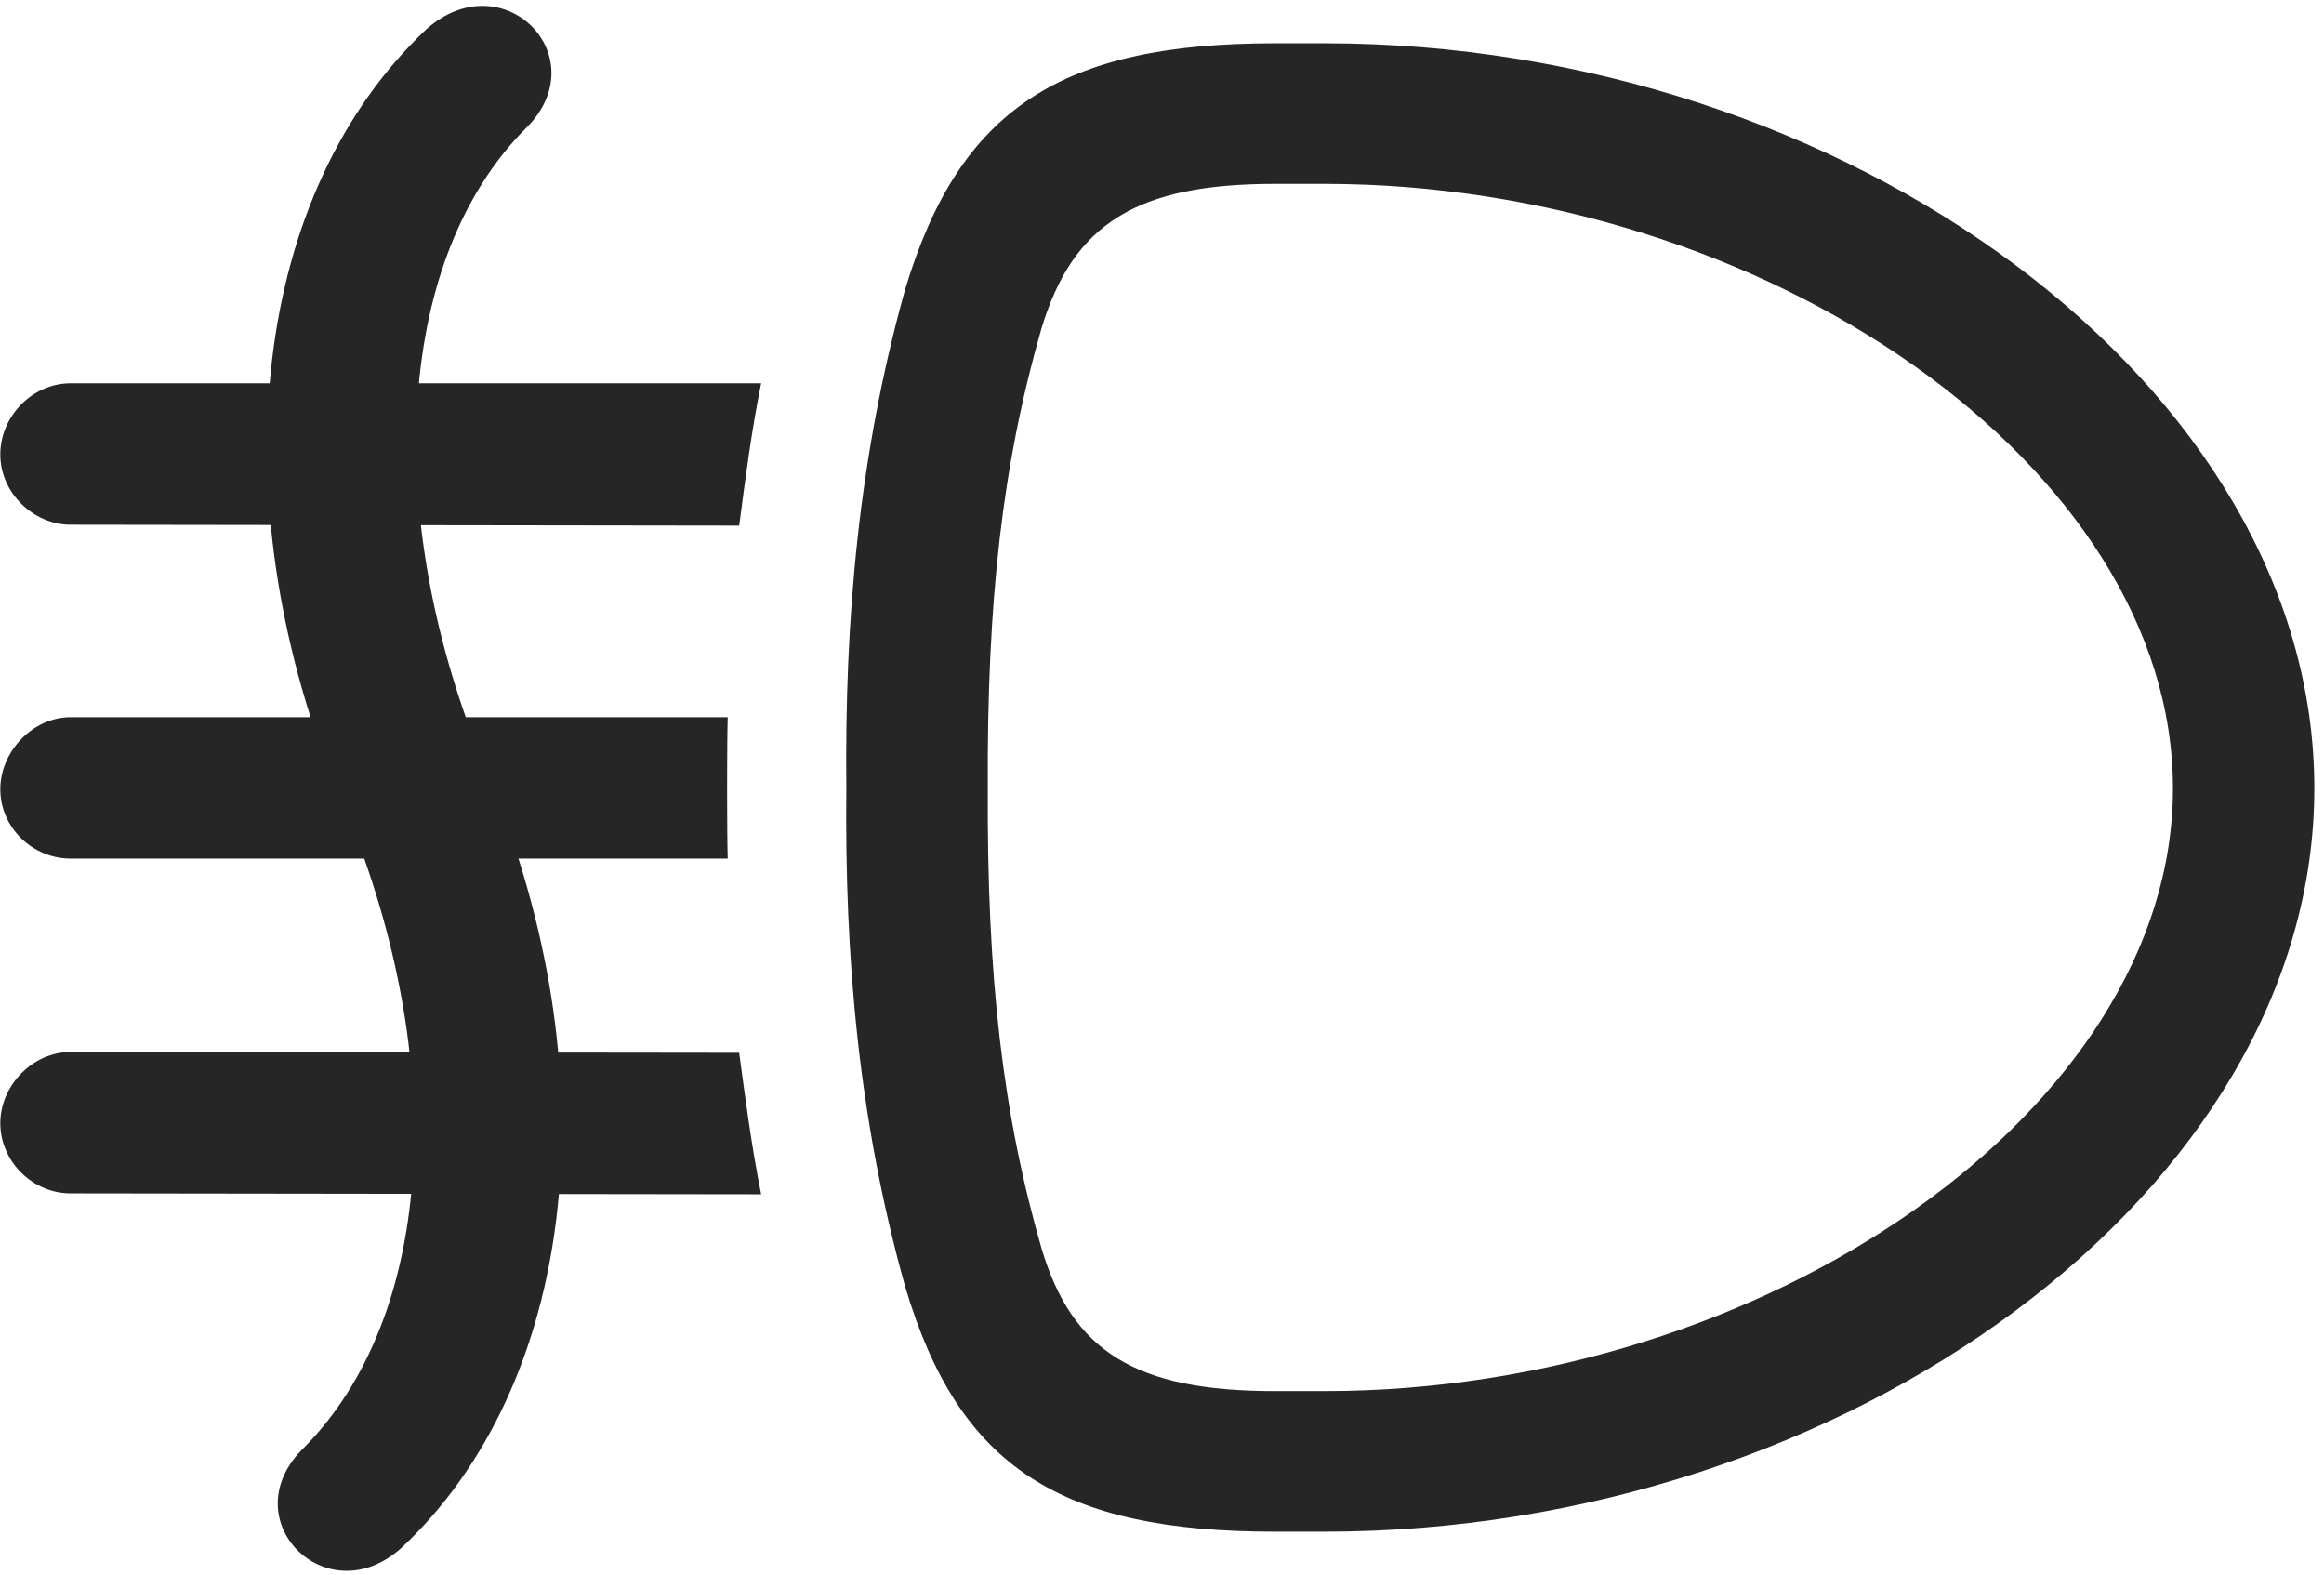 <svg width="31" height="21" viewBox="0 0 31 21" fill="none" xmlns="http://www.w3.org/2000/svg">
<g clip-path="url(#clip0_2207_15696)">
<path d="M0.942 5.112C0.438 5.112 0.004 5.545 0.004 6.061C0.004 6.577 0.449 6.998 0.942 6.998L9.86 7.01C9.942 6.389 10.024 5.744 10.153 5.112H0.942ZM0.942 9.565C0.438 9.565 0.004 10.022 0.004 10.526C0.004 11.041 0.438 11.451 0.942 11.451H9.707C9.696 11.112 9.696 9.916 9.707 9.565H0.942ZM0.942 14.03C0.438 14.03 0.004 14.475 0.004 14.979C0.004 15.494 0.438 15.916 0.942 15.916L10.153 15.928C10.024 15.284 9.942 14.651 9.86 14.041L0.942 14.03ZM4.059 19.303C3.074 20.252 4.352 21.553 5.36 20.639C7.668 18.471 8.137 14.44 6.602 10.573L6.379 10.01C5.09 6.741 5.313 3.436 7 1.725C7.985 0.776 6.719 -0.525 5.688 0.389C3.379 2.569 2.922 6.577 4.457 10.444L4.692 11.006C5.992 14.299 5.758 17.58 4.059 19.303Z" fill="black" fill-opacity="0.85"/>
<path d="M11.289 10.514C11.266 12.776 11.453 14.944 12.074 17.159C12.789 19.573 14.149 20.428 17.008 20.428H17.664C24.649 20.428 30.871 15.87 30.871 10.514C30.871 5.159 24.649 0.577 17.664 0.577H17.008C14.16 0.577 12.801 1.444 12.074 3.858C11.453 6.084 11.266 8.252 11.289 10.514ZM13.176 10.514C13.164 7.995 13.375 6.178 13.891 4.385C14.313 2.979 15.168 2.452 17.008 2.452H17.664C23.559 2.452 28.985 6.237 28.985 10.514C28.985 14.791 23.559 18.553 17.664 18.553H17.008C15.145 18.553 14.301 18.026 13.891 16.643C13.375 14.85 13.164 13.034 13.176 10.514Z" fill="black" fill-opacity="0.85"/>
</g>
<defs>
<clipPath id="clip0_2207_15696">
<rect width="30.867" height="20.884" fill="white" transform="translate(0.004 0.078)"/>
</clipPath>
</defs>
</svg>
